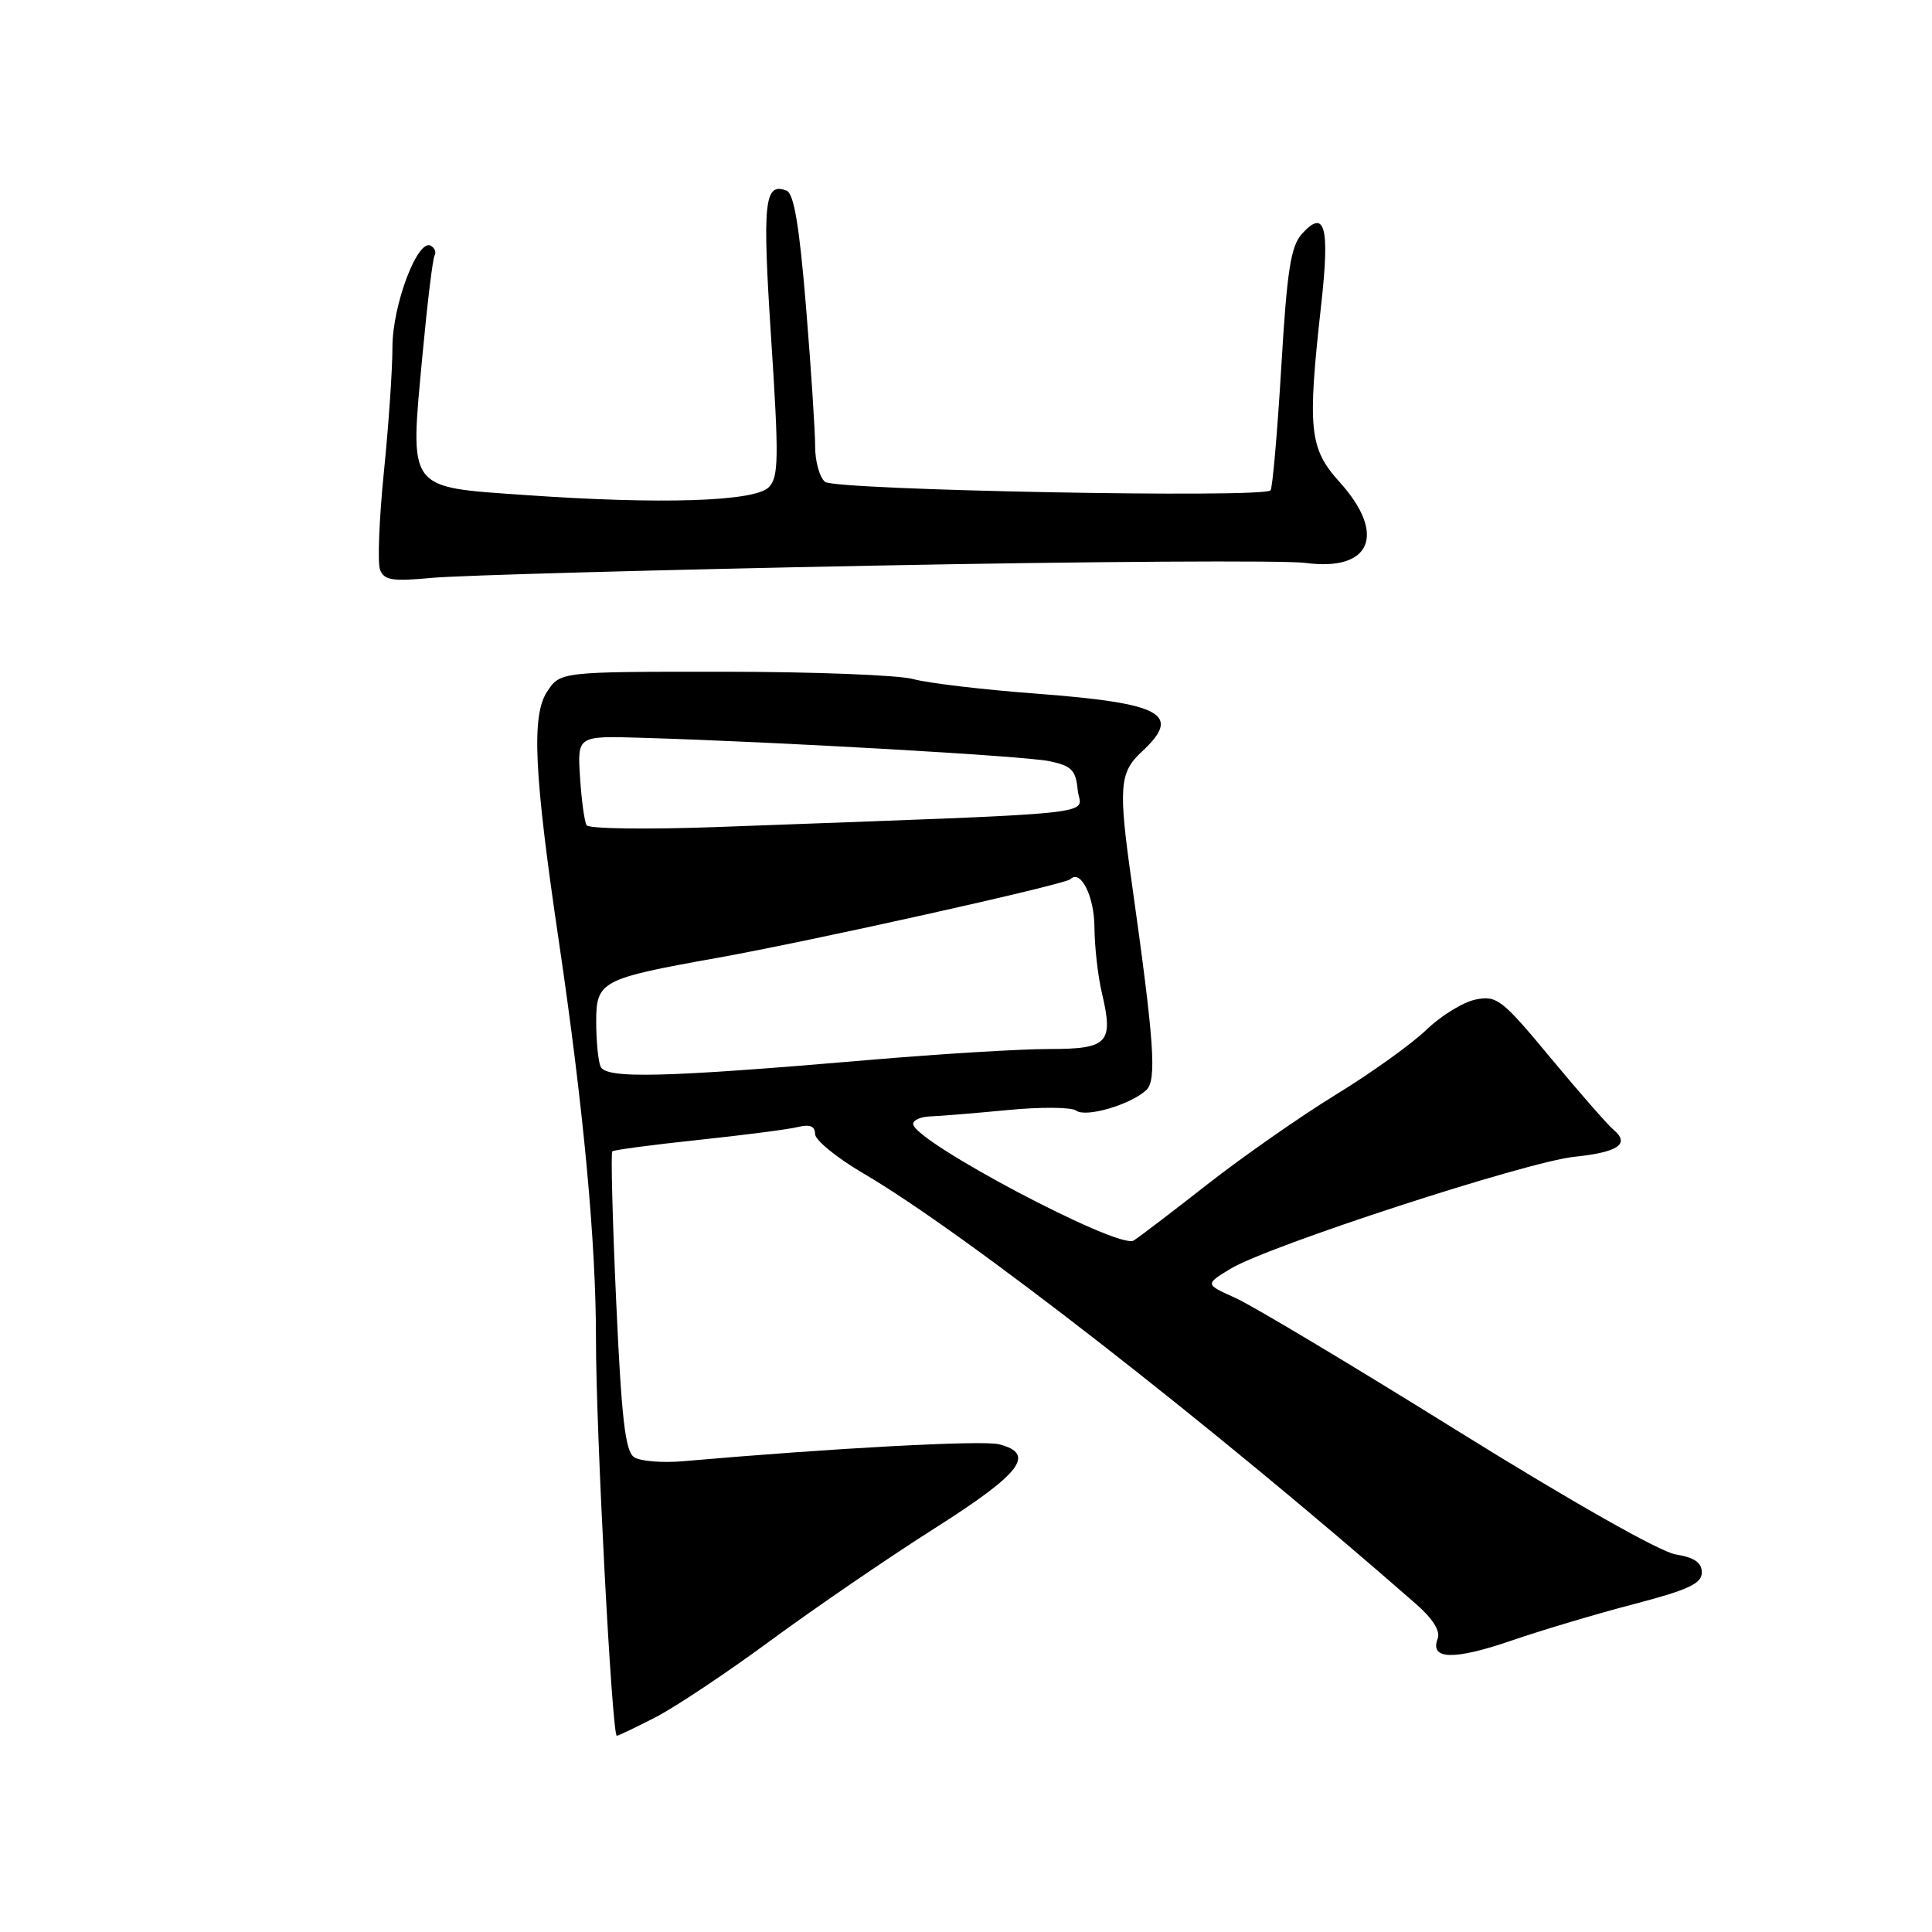 <?xml version="1.0" encoding="UTF-8" standalone="no"?>
<!DOCTYPE svg PUBLIC "-//W3C//DTD SVG 1.1//EN" "http://www.w3.org/Graphics/SVG/1.1/DTD/svg11.dtd" >
<svg xmlns="http://www.w3.org/2000/svg" xmlns:xlink="http://www.w3.org/1999/xlink" version="1.1" viewBox="0 0 256 256">
 <g >
 <path fill="currentColor"
d=" M 86.78 227.59 C 89.38 226.27 96.30 221.66 102.16 217.34 C 108.03 213.03 117.79 206.35 123.86 202.50 C 135.35 195.21 137.32 192.62 132.35 191.37 C 130.13 190.82 110.53 191.87 90.50 193.62 C 87.75 193.86 84.83 193.62 84.02 193.08 C 82.85 192.30 82.35 187.97 81.65 172.50 C 81.16 161.72 80.93 152.75 81.13 152.56 C 81.33 152.37 86.45 151.69 92.50 151.05 C 98.55 150.41 104.51 149.64 105.75 149.33 C 107.32 148.95 108.00 149.23 108.00 150.26 C 108.00 151.07 110.87 153.41 114.38 155.47 C 127.84 163.34 160.60 188.87 187.63 212.54 C 189.89 214.52 190.89 216.13 190.49 217.16 C 189.43 219.92 192.65 220.00 200.21 217.41 C 204.22 216.03 211.55 213.84 216.50 212.55 C 223.70 210.67 225.50 209.83 225.50 208.37 C 225.50 207.05 224.52 206.37 222.00 205.96 C 219.93 205.61 208.09 198.90 193.09 189.57 C 179.11 180.87 165.88 172.95 163.67 171.97 C 159.67 170.17 159.67 170.17 163.03 168.13 C 168.00 165.10 202.30 153.93 208.61 153.28 C 214.46 152.67 216.04 151.57 213.78 149.68 C 213.01 149.03 209.26 144.75 205.46 140.17 C 199.03 132.42 198.34 131.88 195.55 132.44 C 193.89 132.77 190.96 134.57 189.02 136.44 C 187.08 138.31 181.68 142.19 177.00 145.05 C 172.32 147.92 164.68 153.26 160.00 156.92 C 155.32 160.59 150.92 163.94 150.21 164.38 C 148.22 165.60 121.00 151.20 121.00 148.93 C 121.00 148.42 122.01 147.97 123.25 147.93 C 124.49 147.89 129.10 147.51 133.50 147.09 C 137.90 146.66 142.00 146.70 142.60 147.16 C 143.86 148.12 149.81 146.38 151.89 144.44 C 153.30 143.13 152.95 138.11 149.97 117.00 C 148.17 104.30 148.32 102.36 151.29 99.61 C 156.69 94.60 154.07 93.18 137.18 91.90 C 130.21 91.38 122.92 90.51 121.00 89.98 C 119.08 89.45 107.76 89.01 95.87 89.01 C 74.23 89.00 74.23 89.00 72.48 91.67 C 70.40 94.84 70.77 102.58 74.05 124.72 C 77.32 146.84 78.98 164.63 78.97 177.50 C 78.96 189.47 81.09 230.00 81.73 230.00 C 81.92 230.00 84.19 228.92 86.78 227.59 Z  M 115.74 74.95 C 144.48 74.39 170.23 74.23 172.99 74.59 C 181.68 75.75 183.76 70.80 177.50 63.87 C 173.48 59.42 173.22 56.91 175.07 40.33 C 176.22 30.04 175.56 27.62 172.53 30.97 C 171.03 32.63 170.54 35.76 169.77 48.74 C 169.25 57.41 168.61 64.72 168.35 64.98 C 167.30 66.03 110.64 64.95 109.32 63.85 C 108.60 63.25 108.00 61.12 108.01 59.13 C 108.01 57.13 107.47 48.81 106.80 40.64 C 105.92 29.92 105.20 25.63 104.22 25.26 C 101.27 24.12 101.00 26.71 102.18 44.83 C 103.22 60.78 103.18 63.25 101.86 64.57 C 99.97 66.46 87.58 66.86 69.67 65.60 C 53.81 64.49 54.30 65.15 55.98 47.04 C 56.62 40.19 57.34 34.26 57.58 33.86 C 57.83 33.46 57.62 32.88 57.11 32.57 C 55.38 31.50 52.00 40.38 52.00 46.01 C 52.00 48.96 51.49 56.44 50.86 62.61 C 50.24 68.78 50.01 74.58 50.36 75.50 C 50.90 76.89 52.00 77.06 57.25 76.57 C 60.69 76.24 87.01 75.51 115.74 74.95 Z  M 79.56 141.29 C 79.25 140.49 79.00 137.84 79.00 135.39 C 79.00 130.01 79.63 129.68 95.00 126.93 C 107.38 124.72 141.13 117.20 141.83 116.50 C 143.19 115.14 145.00 118.76 145.02 122.87 C 145.04 125.42 145.47 129.30 145.99 131.50 C 147.58 138.23 146.86 139.00 138.98 139.00 C 135.19 139.00 124.54 139.65 115.30 140.44 C 87.74 142.80 80.21 142.98 79.56 141.29 Z  M 77.73 109.35 C 77.44 108.88 77.05 106.03 76.86 103.00 C 76.50 97.50 76.50 97.50 85.00 97.76 C 103.12 98.30 135.67 100.17 139.00 100.85 C 141.99 101.47 142.54 102.02 142.80 104.67 C 143.15 108.13 148.22 107.61 94.87 109.59 C 85.73 109.92 78.01 109.82 77.73 109.35 Z "/>
</g>
</svg>
